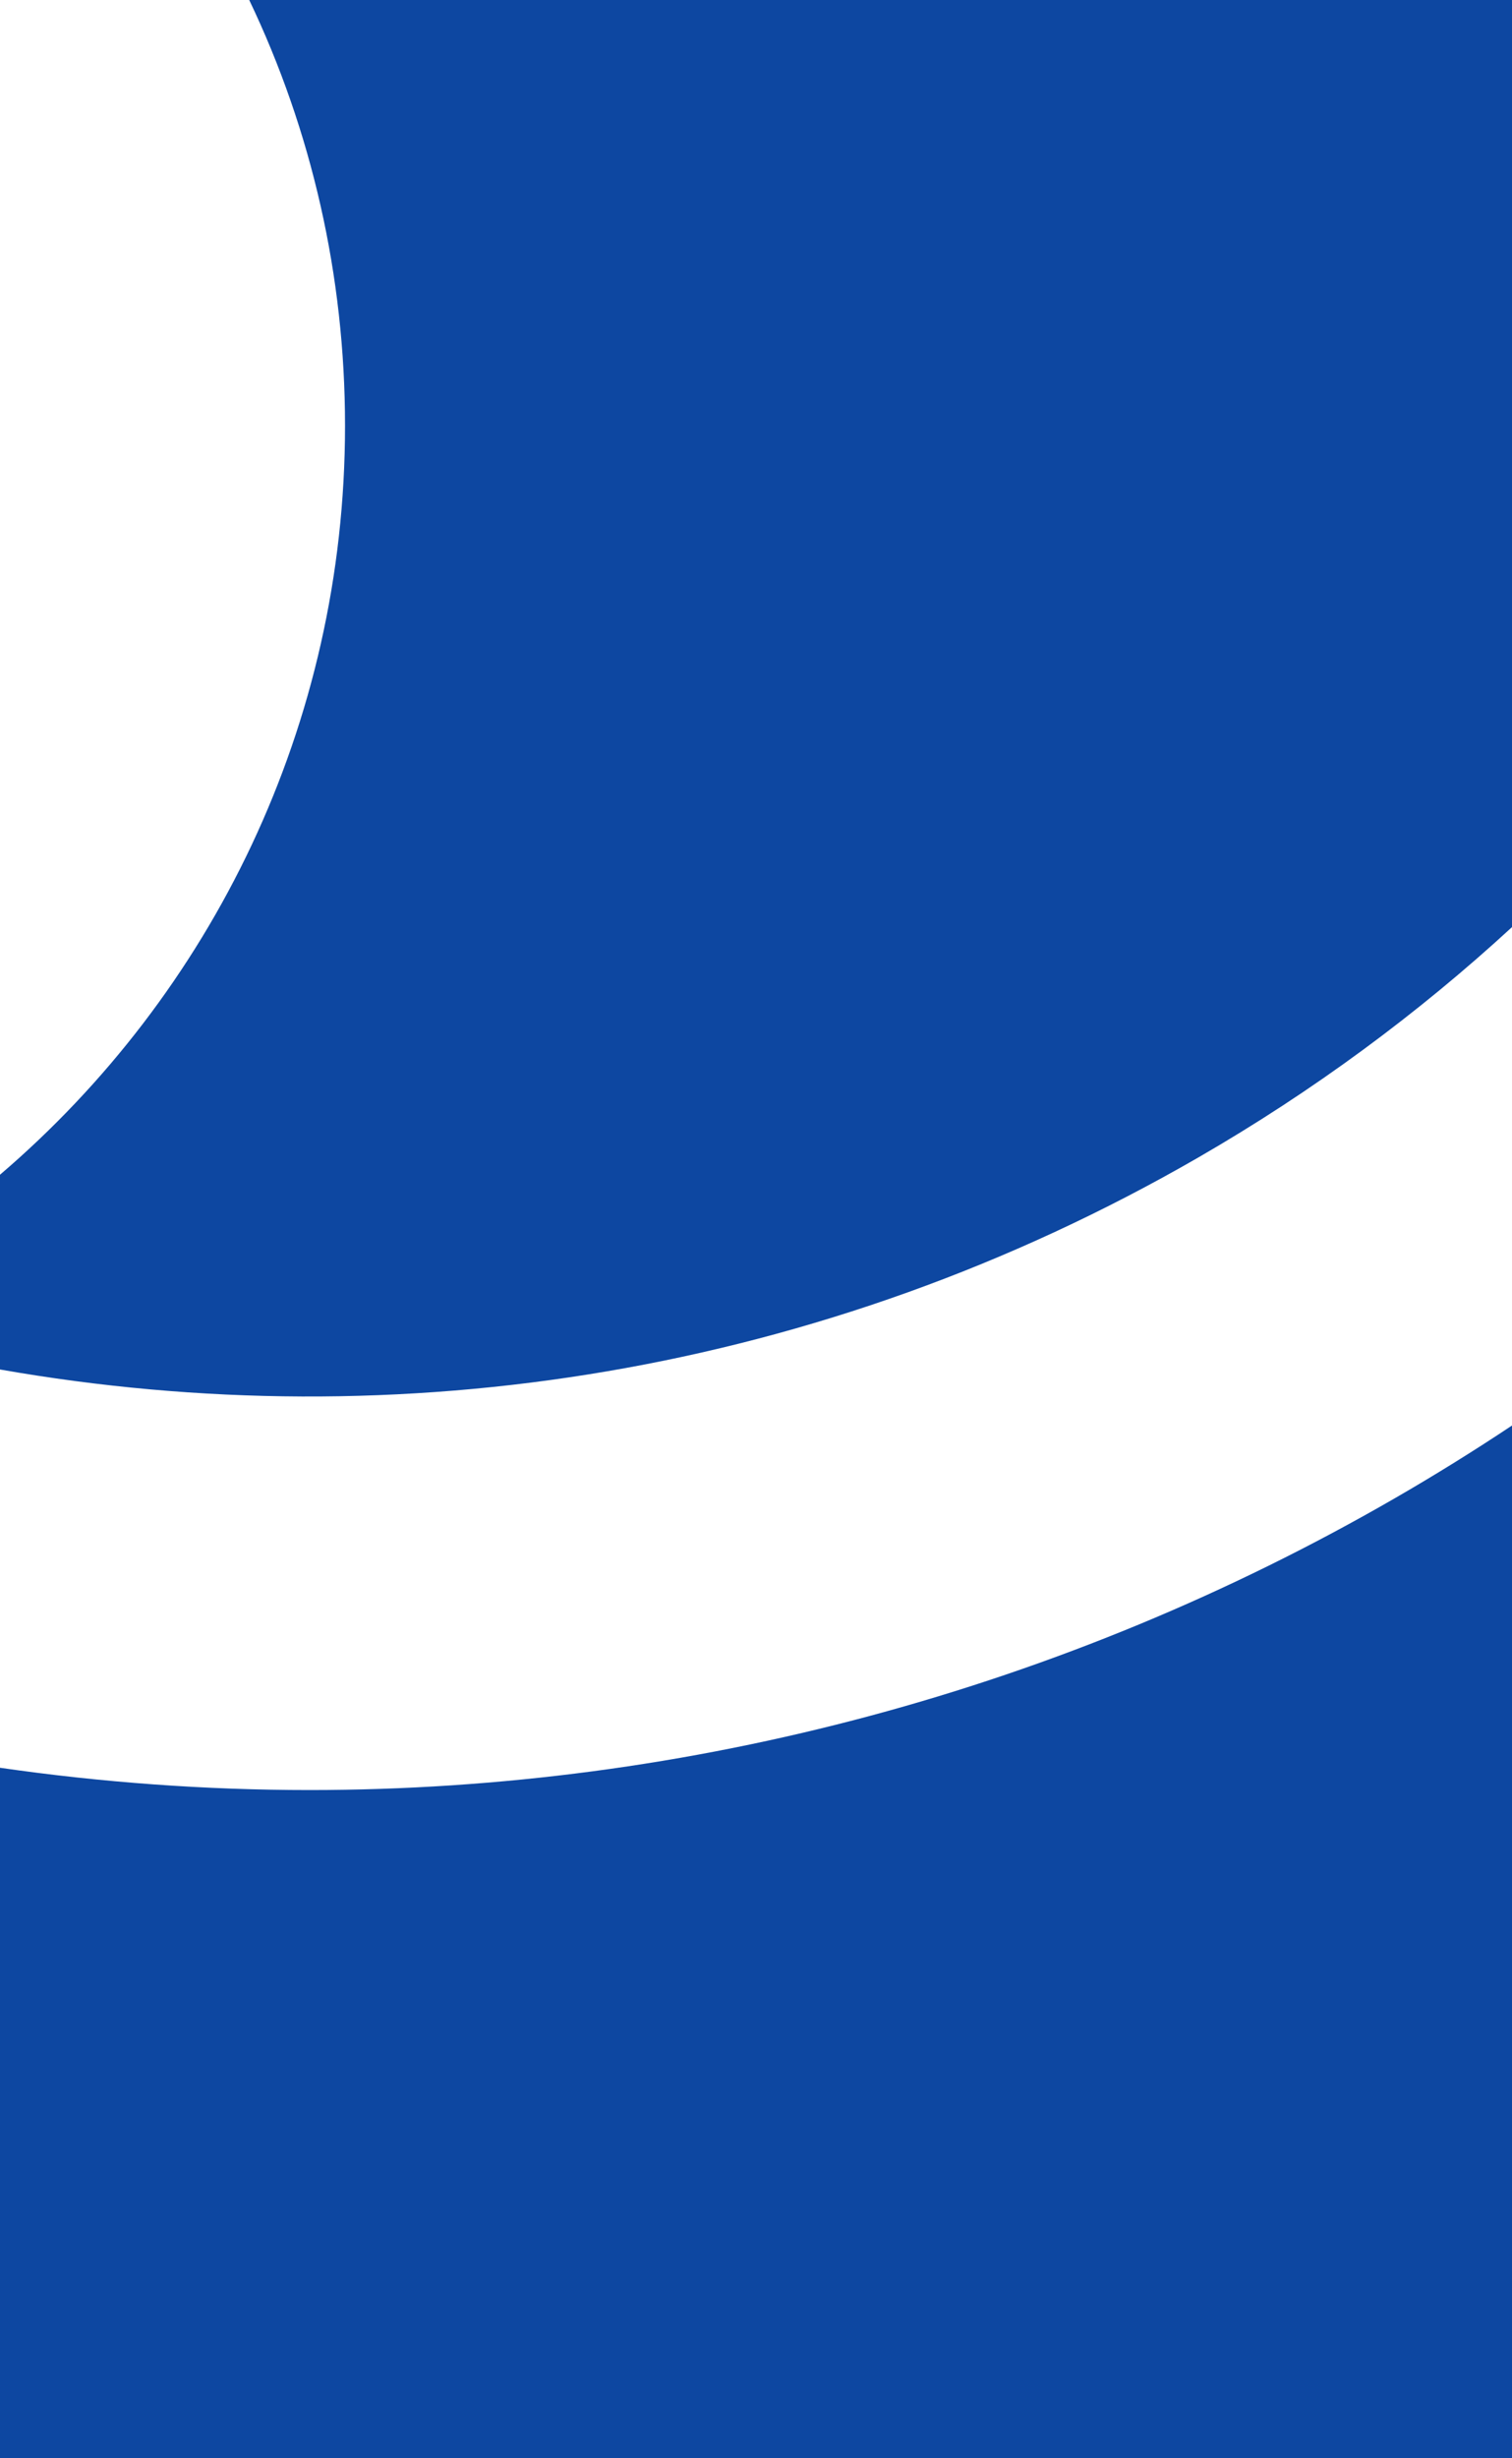 <svg fill="none" height="195" viewBox="0 0 120 195" width="120" xmlns="http://www.w3.org/2000/svg" xmlns:xlink="http://www.w3.org/1999/xlink"><clipPath id="a"><path d="m0 0h120v195h-120z"/></clipPath><g clip-path="url(#a)" fill="#0d47a1"><path d="m0 93.184c16.758-14.334 27.383-35.631 27.383-59.419 0-11.904-2.652-23.409-7.604-33.765h100.221v73.541c-7.455 6.857-15.768 13.006-24.911 18.282-29.93 17.265-63.538 22.355-95.089 16.809z"/><path d="m120 113.076v81.924h-120v-54.776c8.08 1.168 16.291 1.768 24.579 1.768 30.097 0 59.888-8.005 86.104-23.136 3.171-1.829 6.278-3.757 9.317-5.78z"/></g></svg>